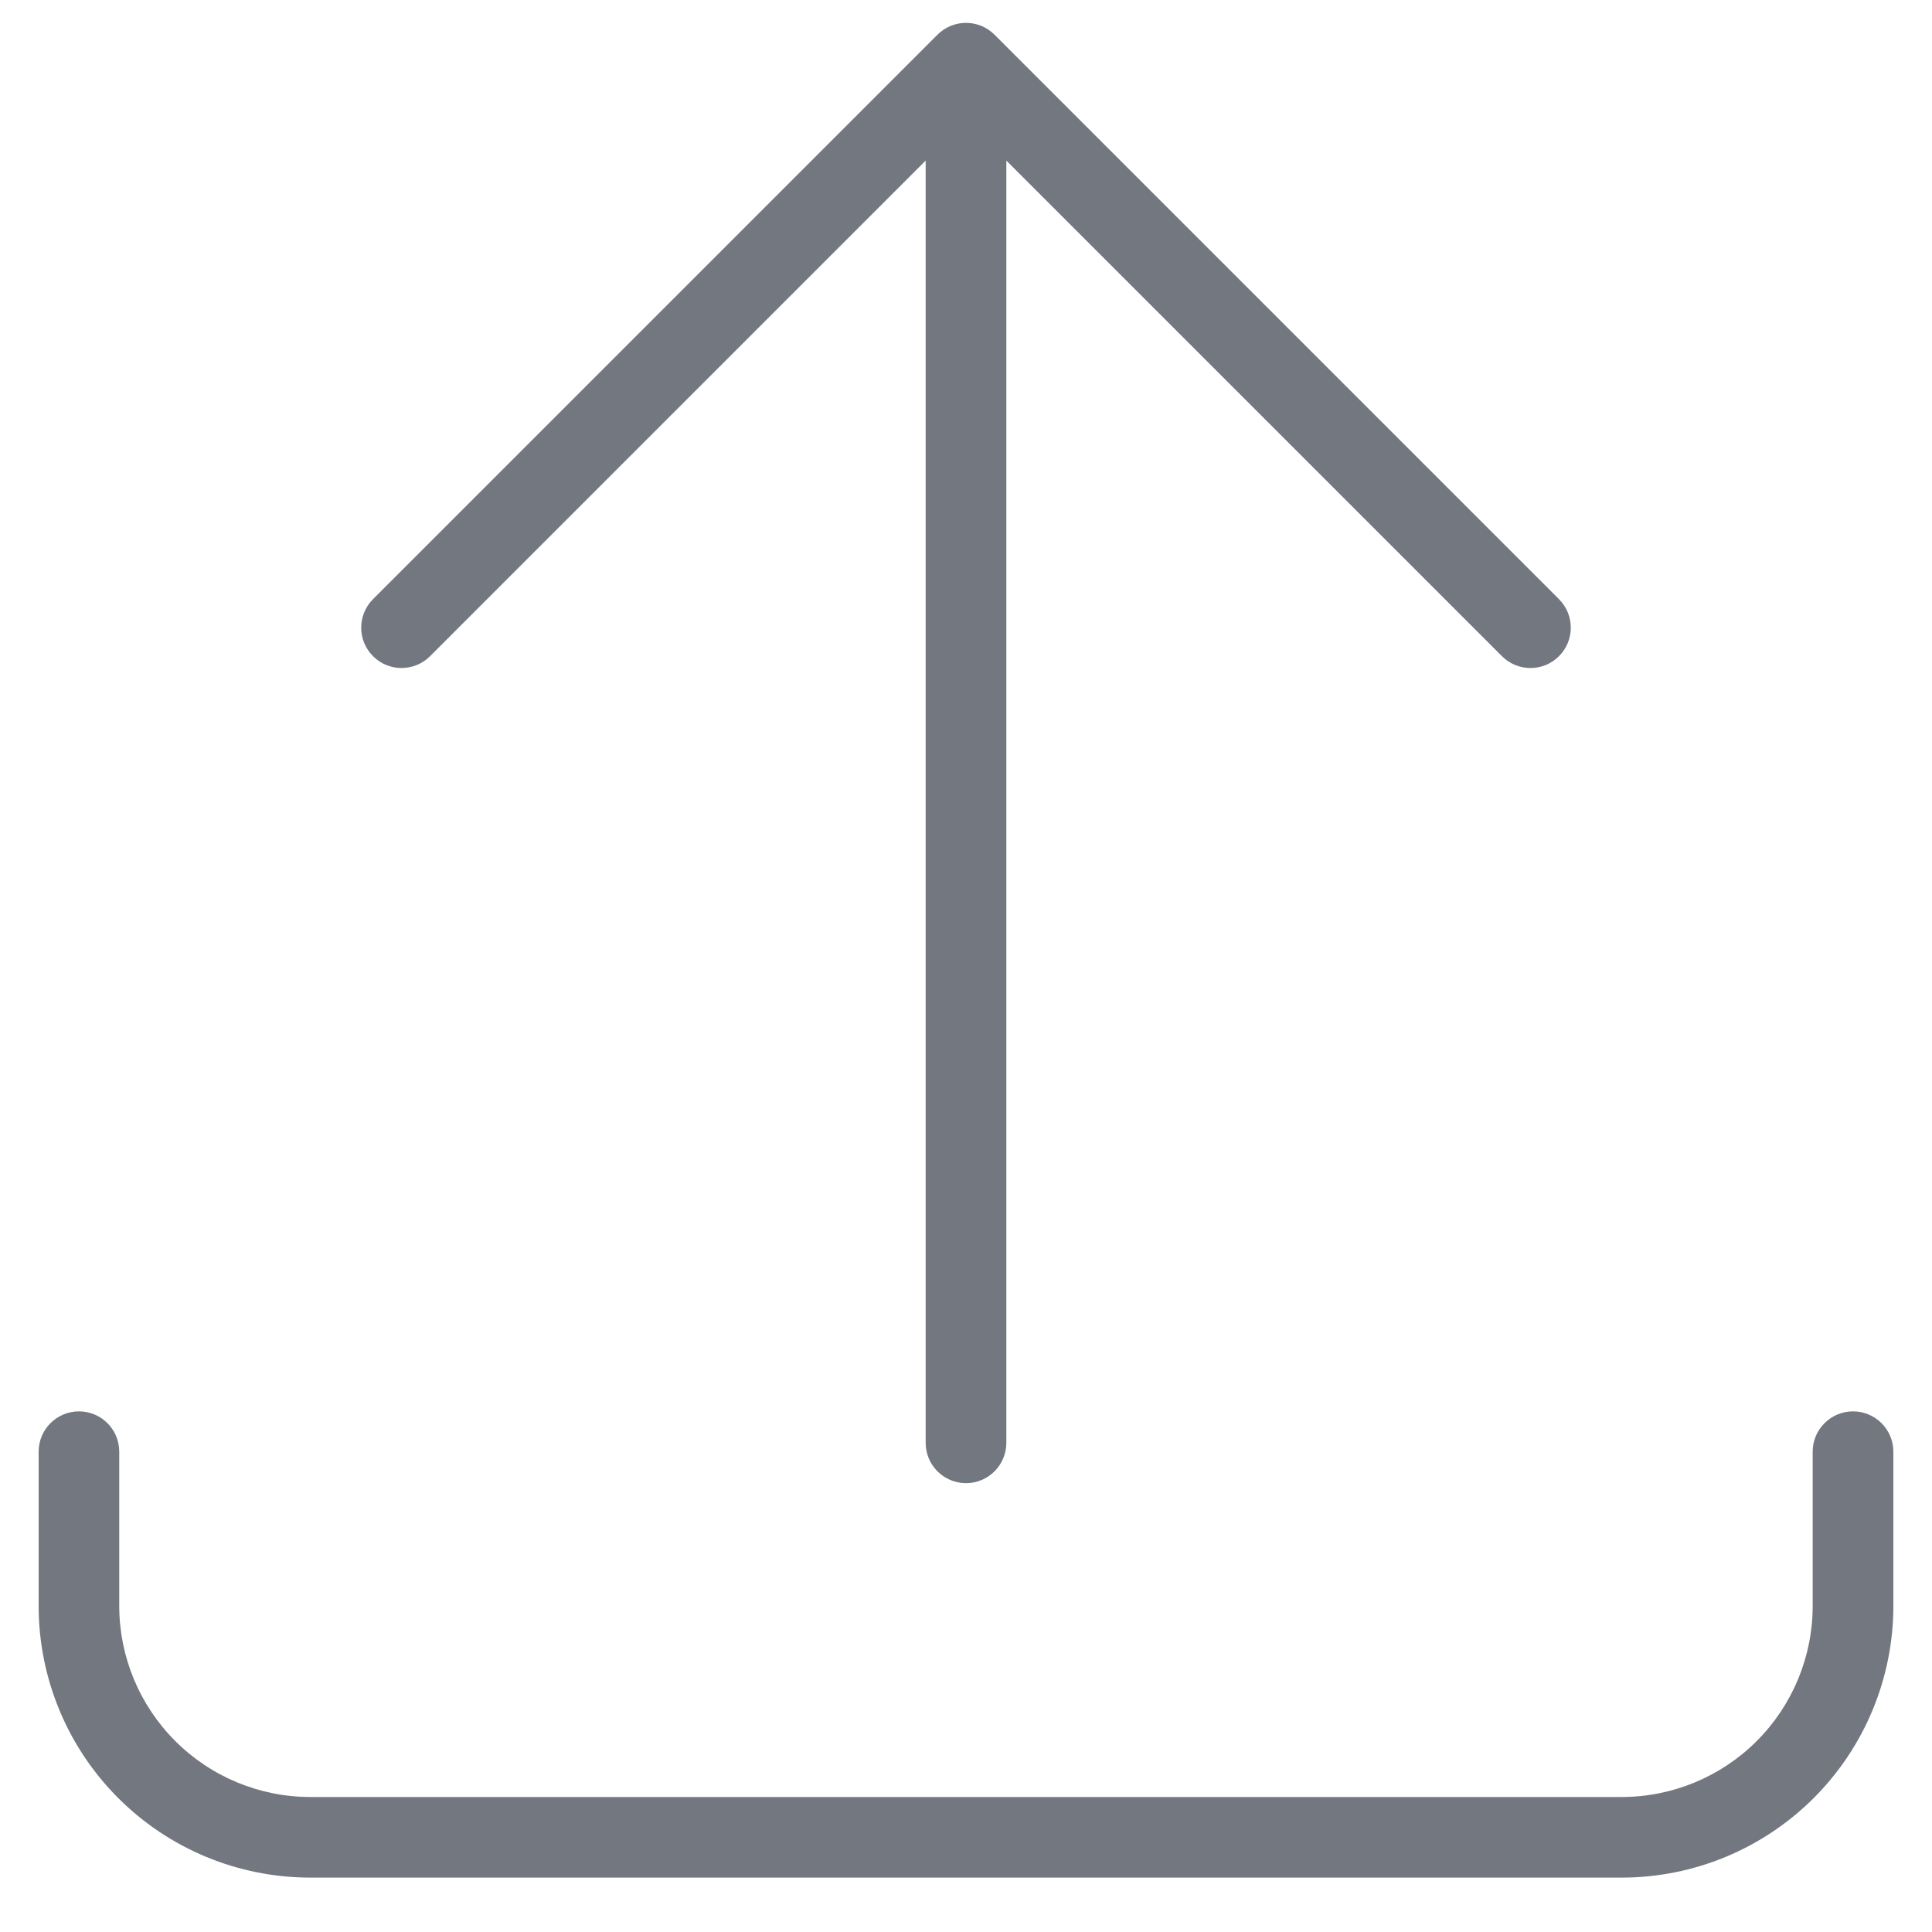 <svg width="25" height="25" viewBox="0 0 25 25" fill="none" xmlns="http://www.w3.org/2000/svg">
<path fill-rule="evenodd" clip-rule="evenodd" d="M12.131 0.449C12.335 0.245 12.665 0.245 12.869 0.449L20.173 7.753C20.377 7.957 20.377 8.288 20.173 8.491C19.97 8.695 19.639 8.695 19.435 8.491L13.022 2.078V18.67C13.022 18.958 12.788 19.192 12.5 19.192C12.212 19.192 11.978 18.958 11.978 18.67V2.078L5.565 8.491C5.361 8.695 5.03 8.695 4.827 8.491C4.623 8.288 4.623 7.957 4.827 7.753L12.131 0.449ZM1.022 18.263C1.31 18.263 1.543 18.497 1.543 18.785V20.781C1.543 21.436 1.804 22.065 2.268 22.529C2.731 22.992 3.36 23.253 4.015 23.253H20.984C20.984 23.253 20.984 23.253 20.984 23.253C21.64 23.253 22.269 22.992 22.732 22.529C23.196 22.065 23.456 21.436 23.456 20.781C23.456 20.781 23.456 20.781 23.456 20.781V18.785C23.456 18.497 23.69 18.263 23.978 18.263C24.266 18.263 24.5 18.497 24.5 18.785V20.781C24.5 21.713 24.129 22.607 23.47 23.266C22.811 23.925 21.917 24.296 20.985 24.296H4.015C3.083 24.296 2.189 23.926 1.53 23.267C0.87 22.607 0.5 21.713 0.5 20.781V18.785C0.5 18.497 0.734 18.263 1.022 18.263Z" fill="#727780"/>
</svg>
